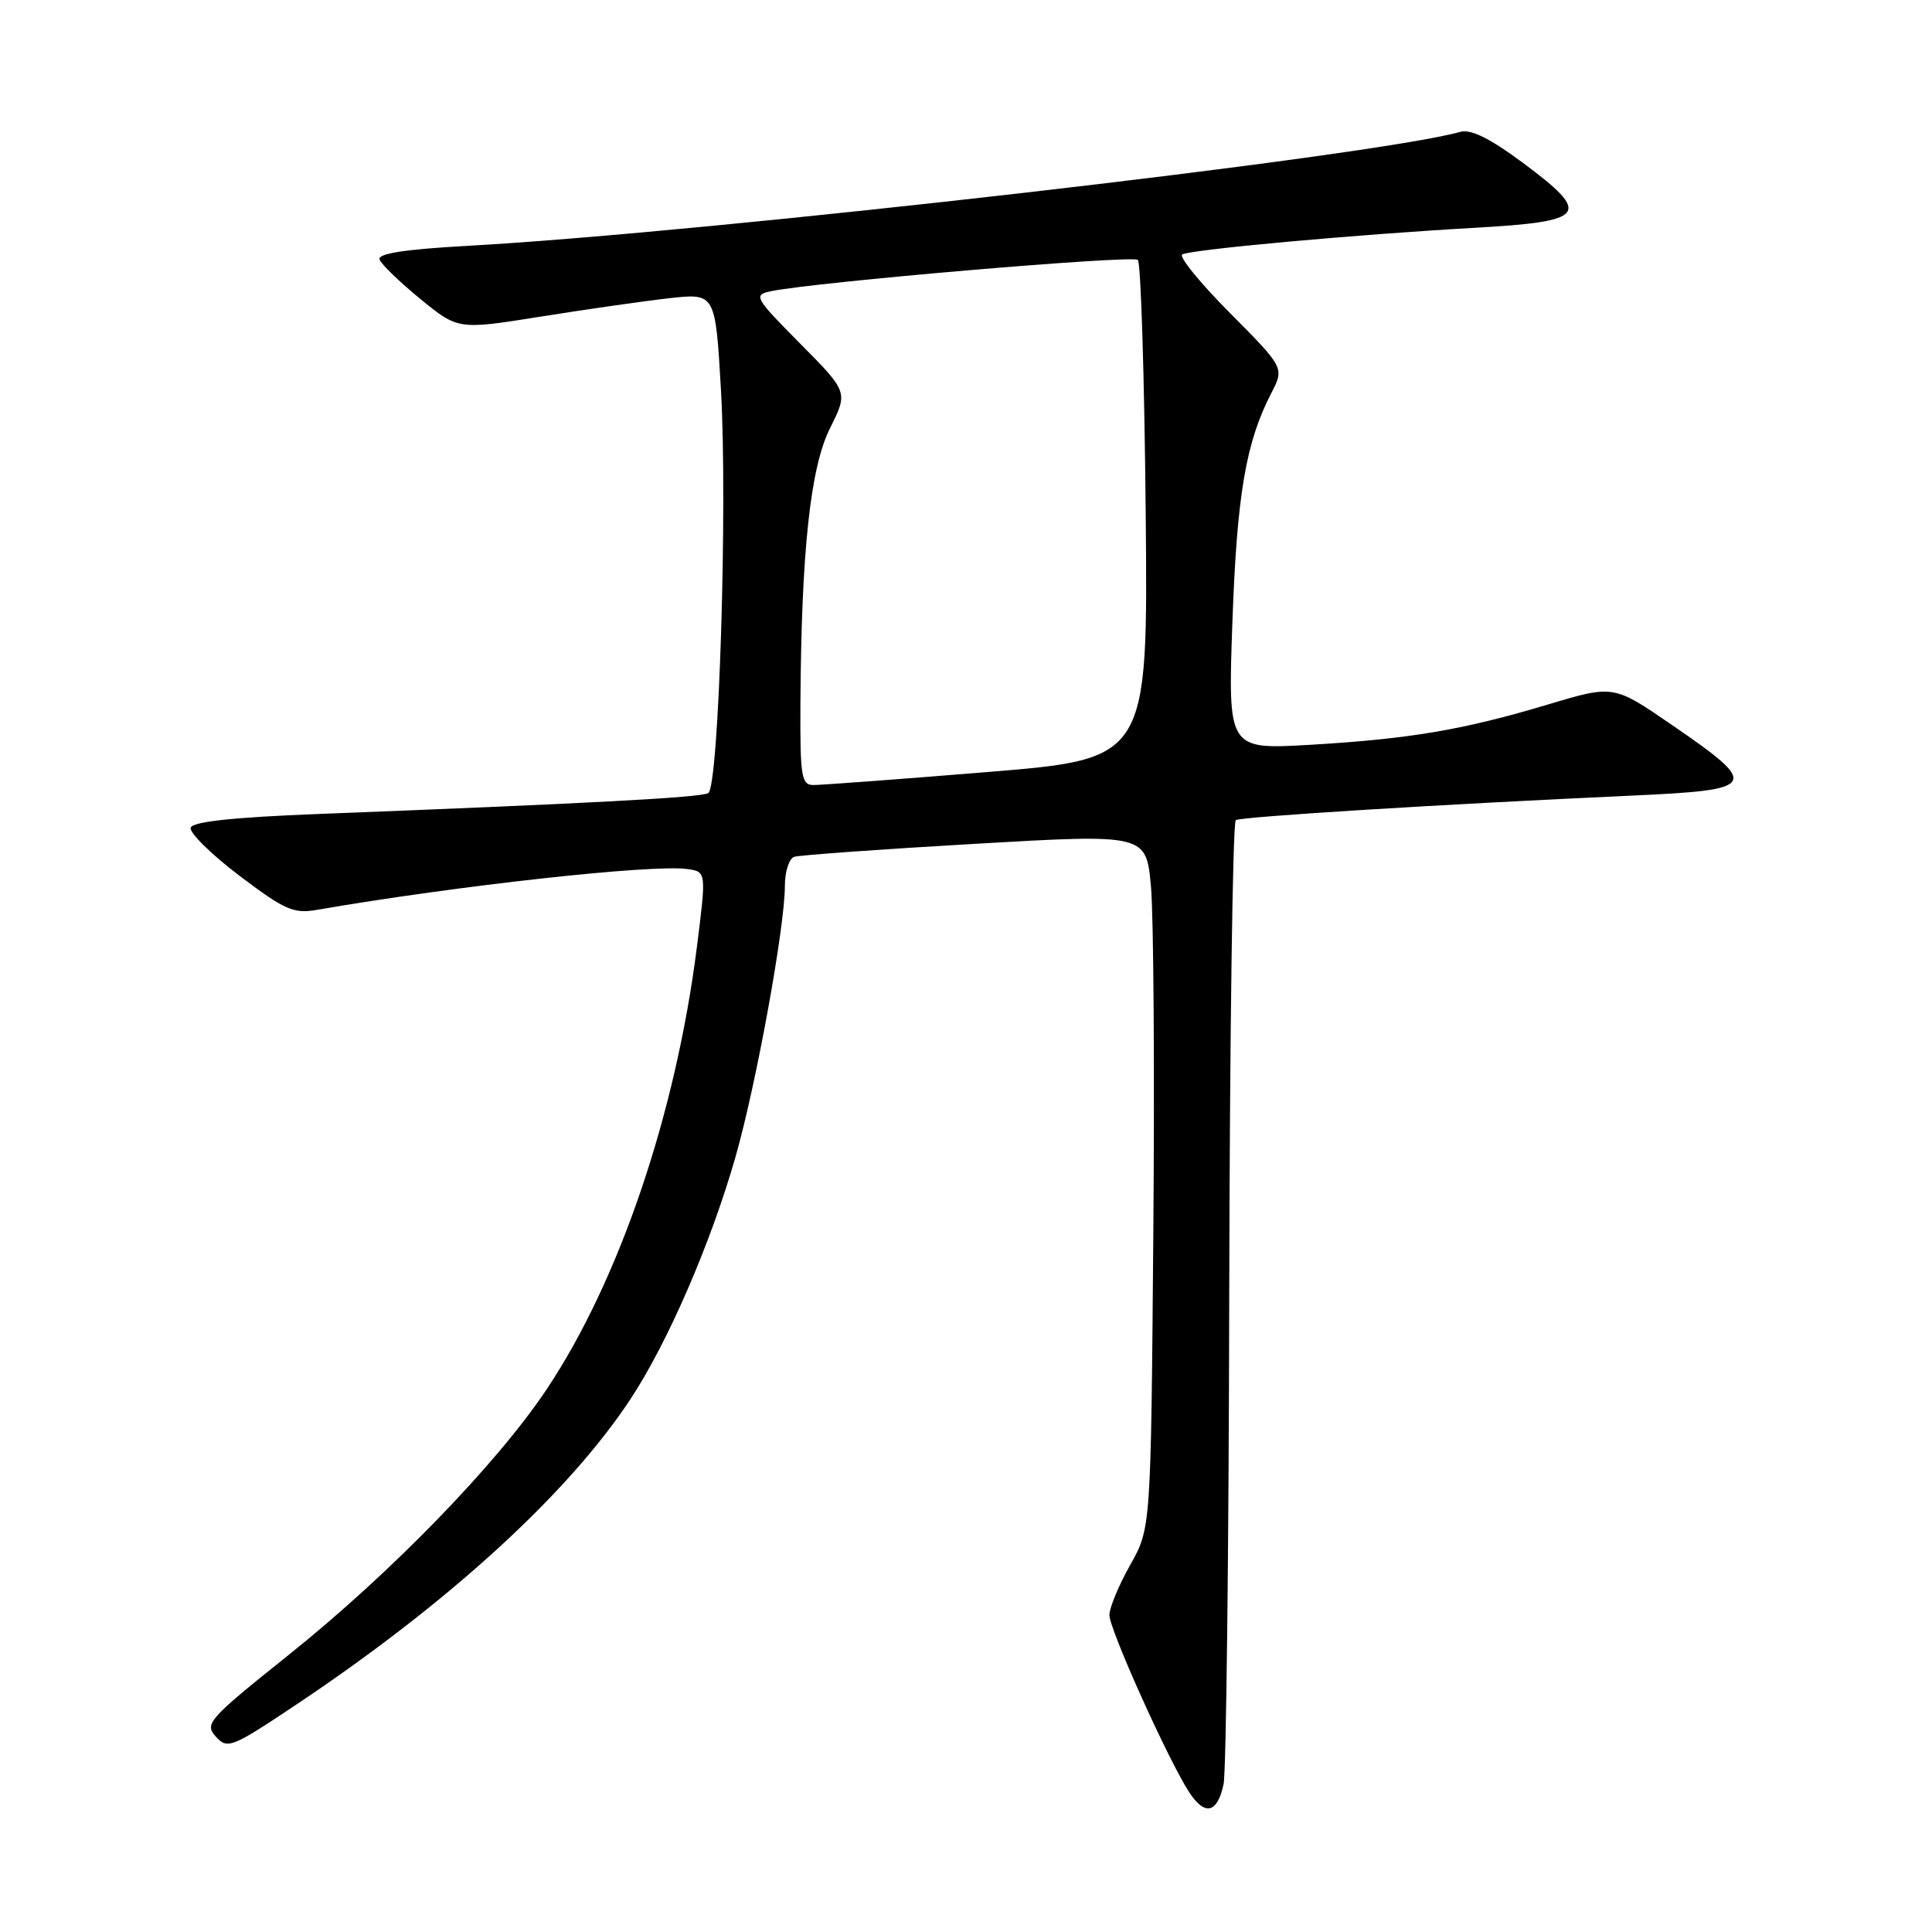 <?xml version="1.0" encoding="UTF-8" standalone="no"?>
<!DOCTYPE svg PUBLIC "-//W3C//DTD SVG 1.1//EN" "http://www.w3.org/Graphics/SVG/1.1/DTD/svg11.dtd" >
<svg xmlns="http://www.w3.org/2000/svg" xmlns:xlink="http://www.w3.org/1999/xlink" version="1.1" viewBox="0 0 256 256">
 <g >
 <path fill="currentColor"
d=" M 162.13 236.42 C 162.48 234.81 162.82 205.51 162.88 171.31 C 162.95 137.10 163.34 108.92 163.75 108.67 C 164.52 108.21 191.55 106.54 216.30 105.42 C 232.96 104.66 233.27 104.12 221.64 96.13 C 213.81 90.74 213.81 90.74 205.15 93.34 C 193.81 96.73 186.83 97.91 173.60 98.69 C 162.70 99.32 162.70 99.32 163.30 82.41 C 163.90 65.56 165.08 58.62 168.44 52.12 C 170.19 48.74 170.19 48.74 162.99 41.49 C 159.03 37.51 156.18 34.01 156.65 33.72 C 157.71 33.07 179.55 31.08 195.49 30.18 C 210.29 29.34 210.97 28.41 201.80 21.58 C 197.43 18.33 194.89 17.08 193.50 17.47 C 182.11 20.70 94.06 30.81 61.71 32.59 C 53.65 33.04 50.03 33.60 50.29 34.37 C 50.49 34.99 52.92 37.34 55.68 39.60 C 60.70 43.70 60.70 43.70 71.60 41.96 C 77.60 41.00 85.26 39.90 88.64 39.52 C 94.79 38.83 94.79 38.83 95.53 51.66 C 96.42 67.06 95.25 104.23 93.85 105.09 C 92.91 105.67 78.24 106.46 42.08 107.86 C 30.91 108.30 25.54 108.87 25.27 109.67 C 25.06 110.32 27.95 113.17 31.69 116.01 C 37.73 120.58 38.90 121.10 42.00 120.56 C 60.58 117.35 86.34 114.51 91.05 115.15 C 93.60 115.50 93.60 115.50 92.34 125.50 C 89.54 147.59 82.08 169.58 72.51 183.98 C 65.91 193.91 51.81 208.44 38.23 219.30 C 27.61 227.79 27.06 228.41 28.59 230.10 C 30.14 231.82 30.66 231.61 39.36 225.80 C 59.43 212.39 75.22 197.96 83.47 185.50 C 88.44 178.00 94.15 164.84 97.45 153.33 C 100.20 143.71 104.00 122.85 104.00 117.37 C 104.00 115.48 104.56 113.75 105.25 113.53 C 105.94 113.31 116.71 112.53 129.19 111.81 C 151.88 110.50 151.88 110.50 152.51 117.50 C 152.86 121.35 153.00 142.05 152.82 163.50 C 152.50 202.50 152.50 202.50 149.75 207.38 C 148.24 210.06 147.00 213.04 147.00 214.00 C 147.00 215.90 154.84 233.30 157.58 237.49 C 159.66 240.66 161.30 240.28 162.13 236.42 Z  M 106.06 93.25 C 106.18 73.04 107.37 61.95 109.99 56.72 C 112.38 51.94 112.38 51.94 106.03 45.53 C 100.01 39.46 99.80 39.09 102.09 38.60 C 107.67 37.40 150.11 33.77 150.77 34.44 C 151.17 34.84 151.64 49.88 151.81 67.86 C 152.12 100.56 152.12 100.56 130.81 102.30 C 119.09 103.26 108.71 104.03 107.75 104.02 C 106.19 104.00 106.01 102.84 106.06 93.25 Z "/>
</g>
</svg>